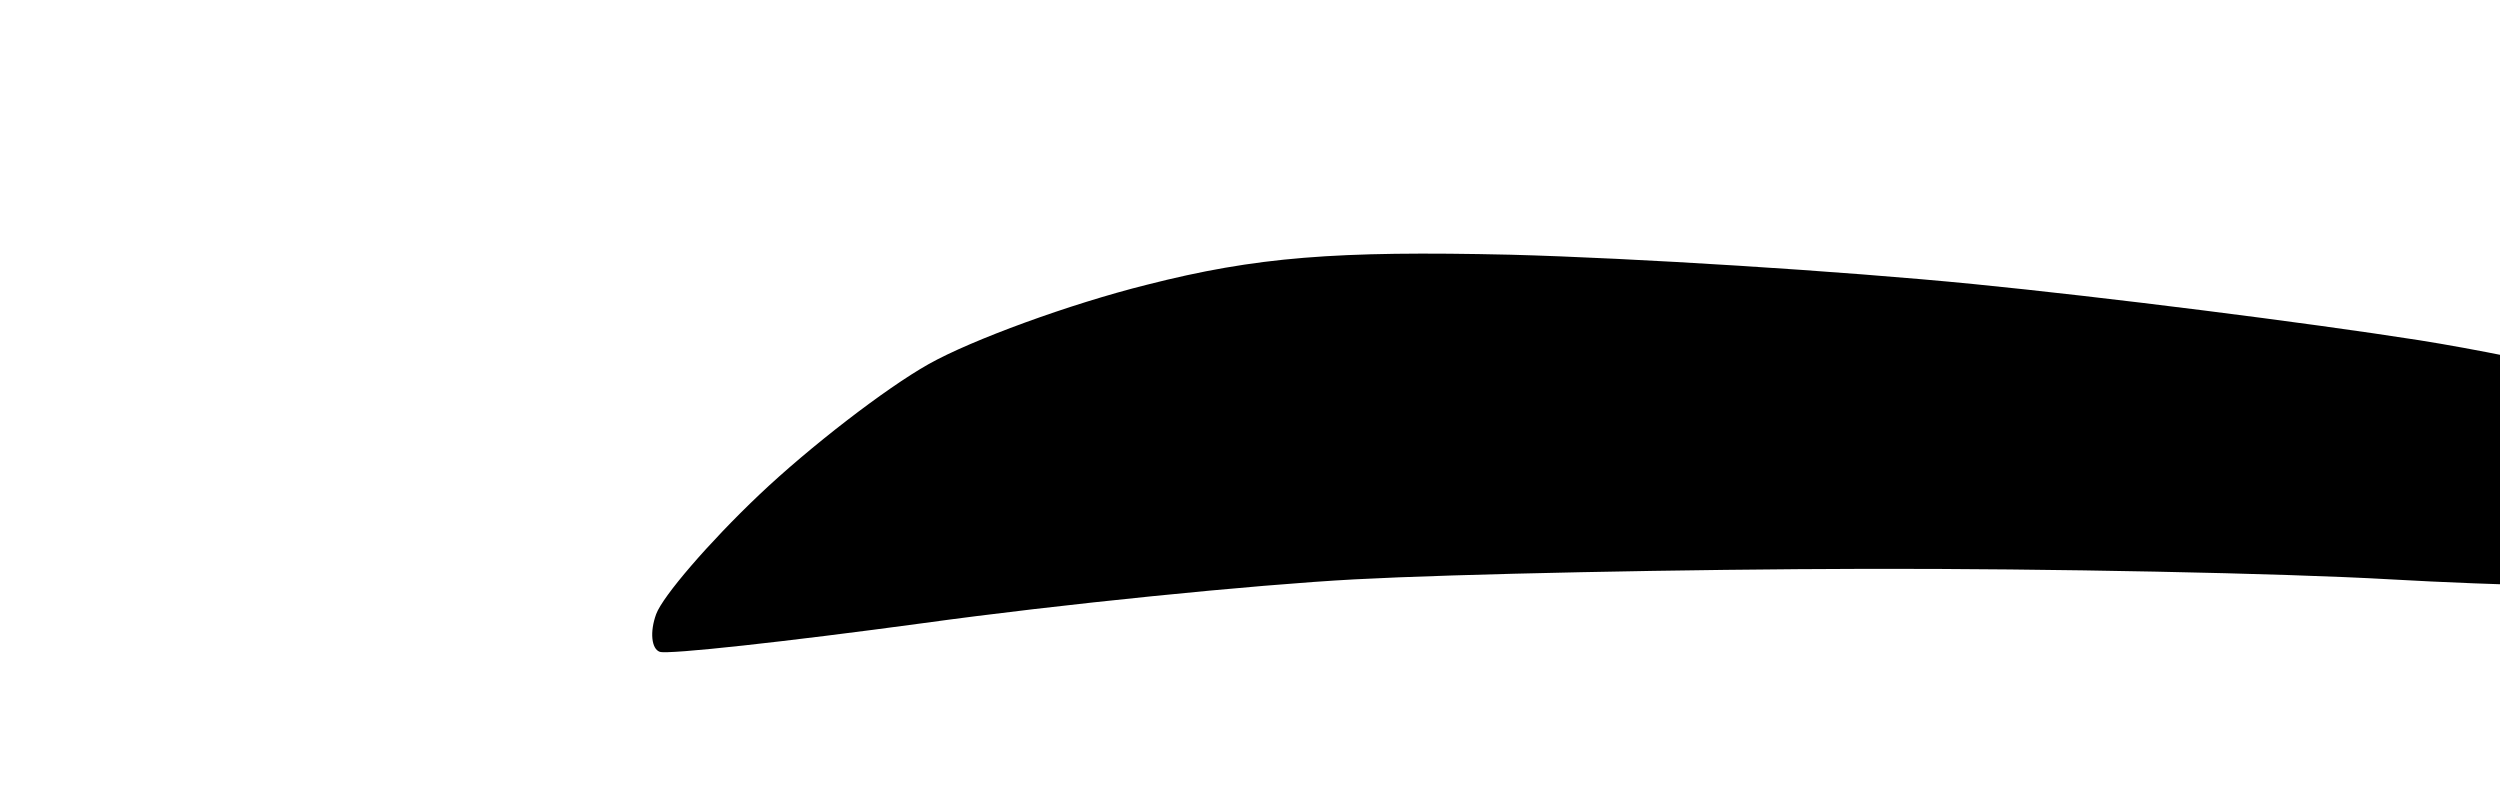 <svg xmlns="http://www.w3.org/2000/svg" viewBox="0 0 69 22" width="69" height="22">
	<style>	
		.eyebrowPlacement { fill: none } 
	</style>
	<path id="eyebrow12" d="M25.63 10.05C24.44 10.72 22.34 12.34 20.95 13.66C19.56 14.98 18.29 16.46 18.11 16.95C17.93 17.44 17.98 17.91 18.21 17.99C18.44 18.07 21.71 17.71 25.47 17.2C29.23 16.68 34.6 16.14 37.39 15.99C40.19 15.84 46.56 15.71 51.53 15.7C56.51 15.69 63.01 15.82 65.97 15.99C68.93 16.16 72.58 16.24 74.09 16.18C75.59 16.13 77.68 15.91 78.72 15.71C80.37 15.39 80.57 15.18 80.18 14.14C79.85 13.23 78.8 12.59 76.09 11.61C74.09 10.88 69.9 9.89 66.77 9.39C63.64 8.9 58.1 8.2 54.47 7.84C50.83 7.48 45.08 7.12 41.69 7.03C36.86 6.92 34.67 7.09 31.65 7.86C29.53 8.39 26.82 9.38 25.63 10.05Z" fill="$[hairColor]" />
	<path id="placement" class="eyebrowPlacement" d="M0 10L5 10L5 15L0 15L0 10Z" />
</svg>